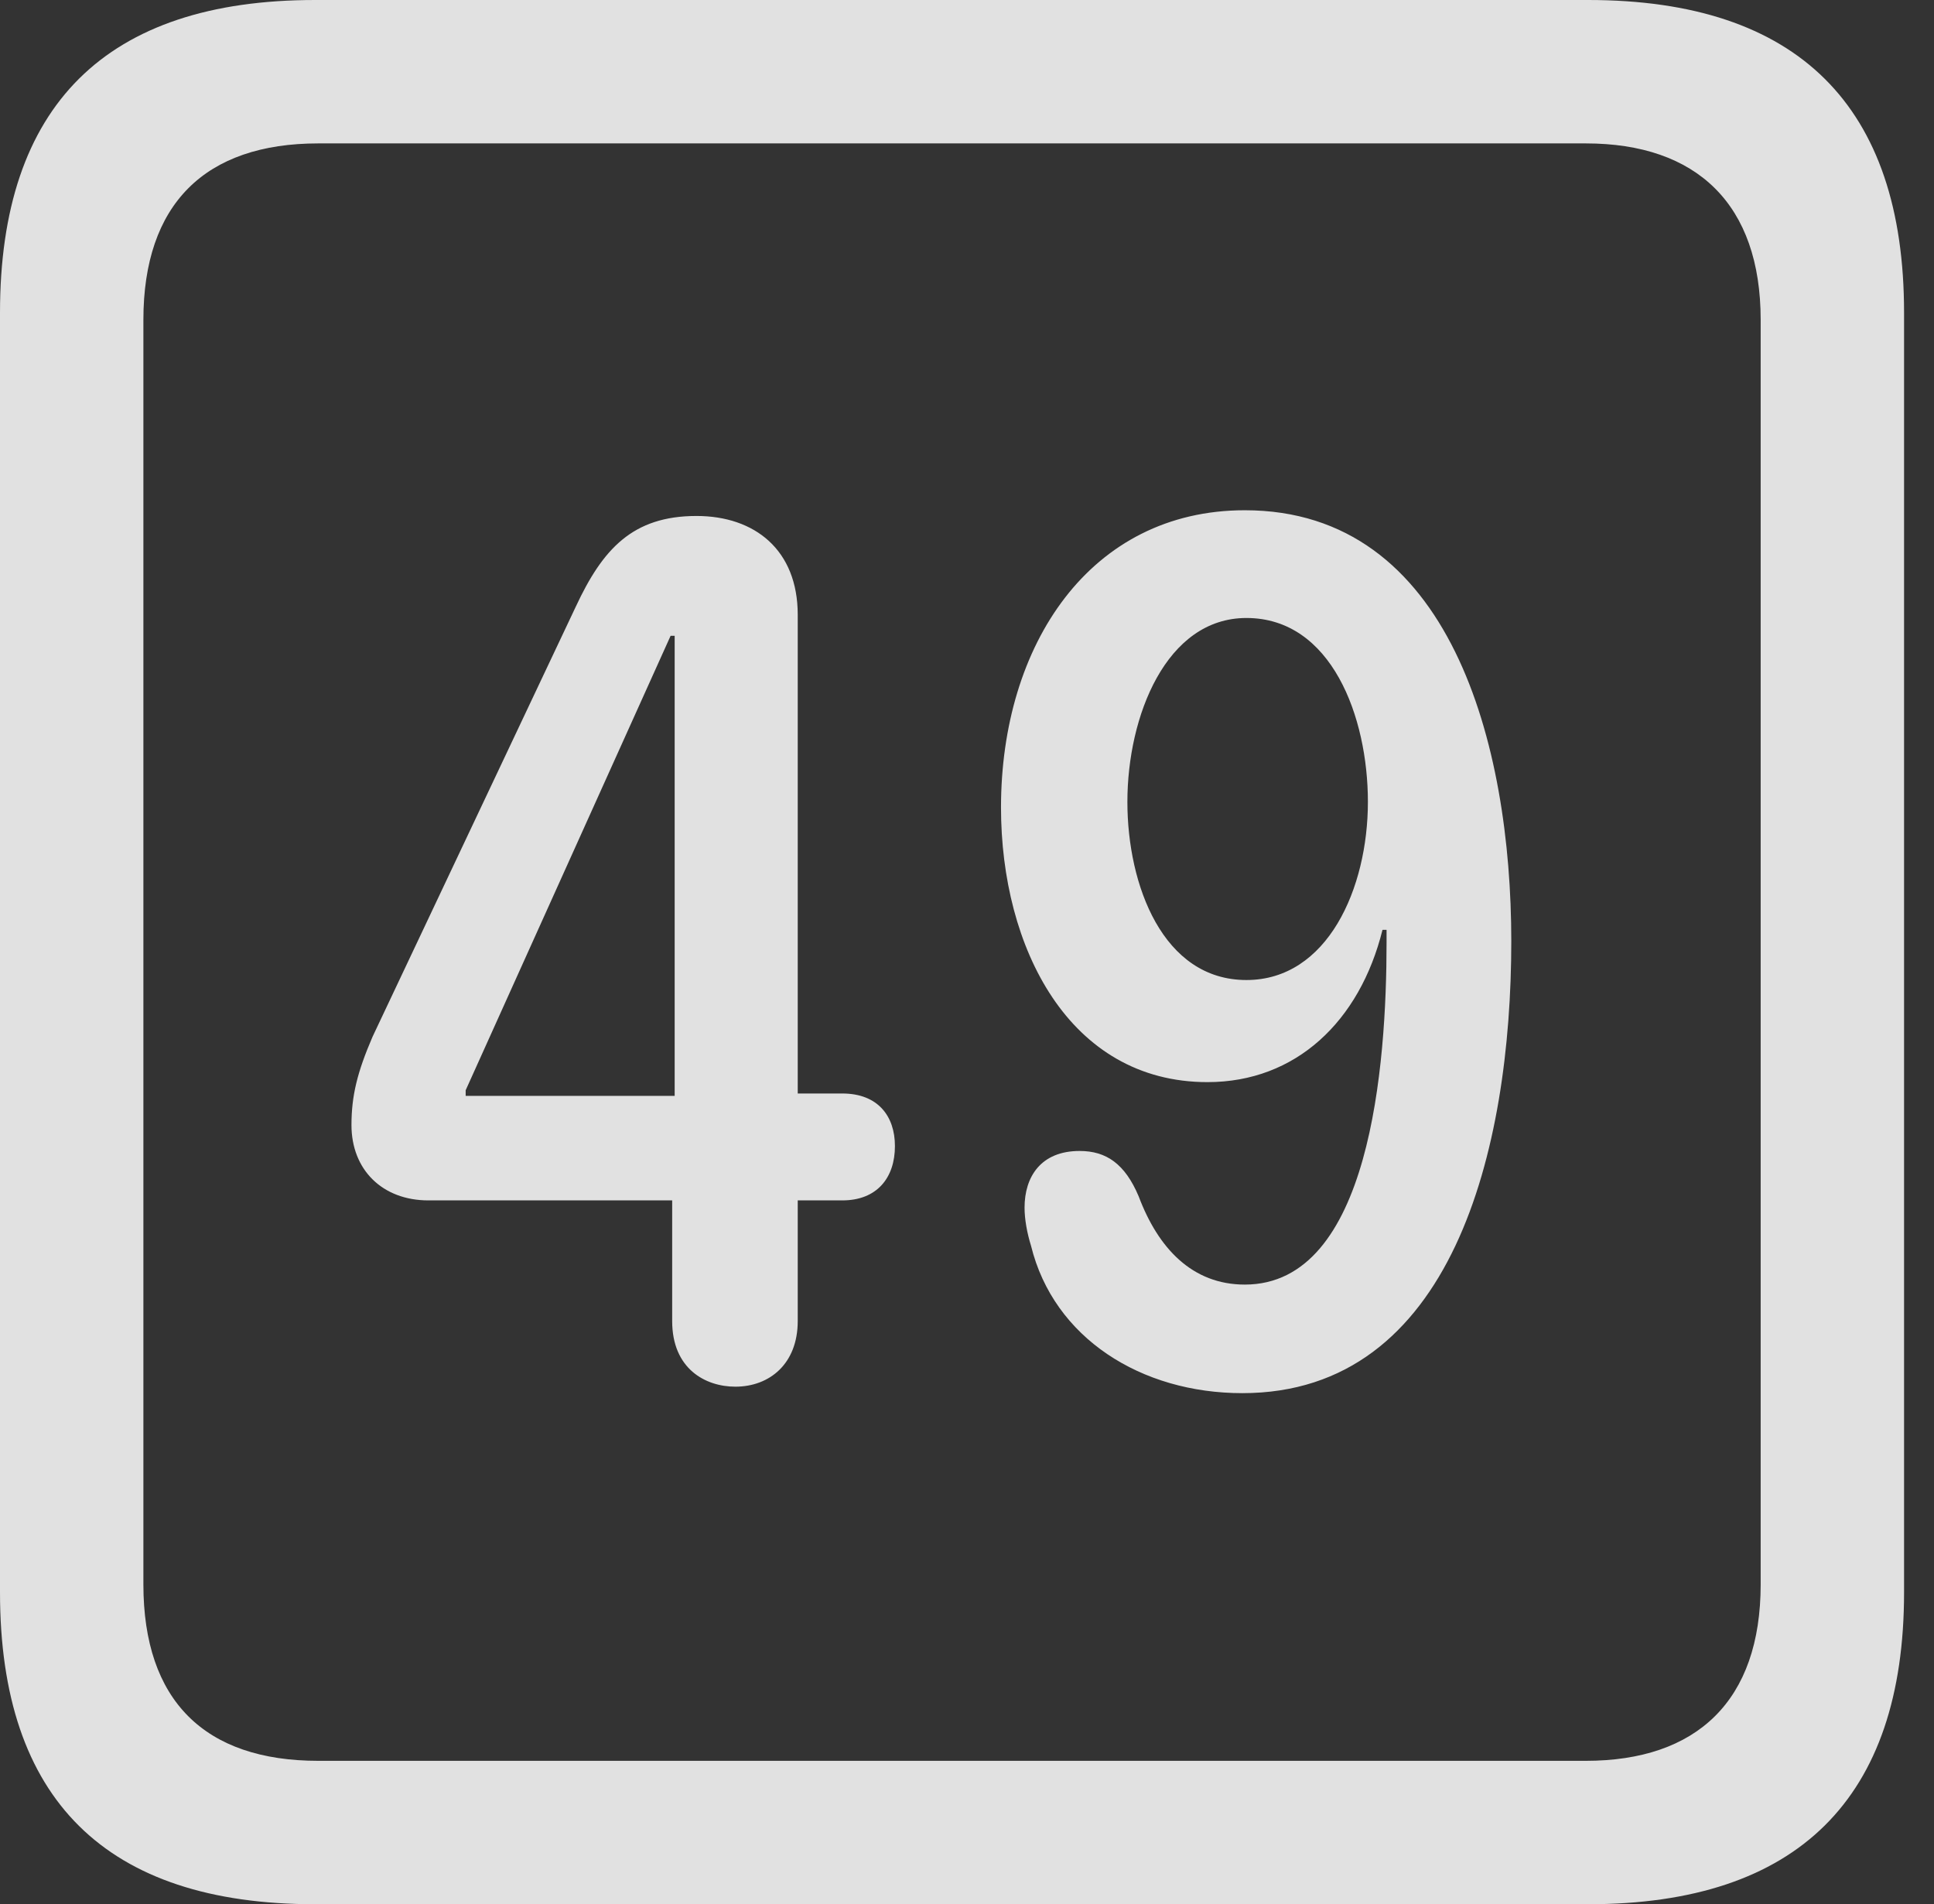<?xml version="1.0" encoding="UTF-8"?>
<!--Generator: Apple Native CoreSVG 341-->
<!DOCTYPE svg
PUBLIC "-//W3C//DTD SVG 1.1//EN"
       "http://www.w3.org/Graphics/SVG/1.1/DTD/svg11.dtd">
<svg version="1.1" xmlns="http://www.w3.org/2000/svg" xmlns:xlink="http://www.w3.org/1999/xlink" viewBox="0 0 23.32 22.959">
 <rect x="0" y="0" width="23.32" height="22.959" fill="#333333" stroke="none"/>
 <g>
  <rect height="22.959" opacity="0" width="23.32" x="0" y="0"/>
  <path d="M3.799 22.959L19.15 22.959C21.68 22.959 22.959 21.68 22.959 19.199L22.959 3.77C22.959 1.279 21.68 0 19.15 0L3.799 0C1.279 0 0 1.27 0 3.77L0 19.199C0 21.699 1.279 22.959 3.799 22.959ZM3.838 21.23C2.471 21.23 1.729 20.508 1.729 19.102L1.729 3.857C1.729 2.461 2.471 1.729 3.838 1.729L19.121 1.729C20.459 1.729 21.23 2.461 21.23 3.857L21.23 19.102C21.23 20.508 20.459 21.23 19.121 21.23Z" fill="white" fill-opacity="0.85"/>
  <path d="M8.867 16.719C9.277 16.719 9.619 16.445 9.619 15.928L9.619 14.473L10.156 14.473C10.576 14.473 10.791 14.199 10.791 13.818C10.791 13.457 10.586 13.184 10.156 13.184L9.619 13.184L9.619 7.412C9.619 6.631 9.102 6.221 8.398 6.221C7.627 6.221 7.266 6.621 6.943 7.314L4.492 12.5C4.307 12.93 4.238 13.213 4.238 13.565C4.238 14.102 4.609 14.473 5.166 14.473L8.105 14.473L8.105 15.928C8.105 16.504 8.506 16.719 8.867 16.719ZM8.135 13.213L5.615 13.213L5.615 13.145L8.086 7.666L8.135 7.666ZM14.56 13.047C15.625 13.047 16.396 12.315 16.67 11.211L16.719 11.211C16.719 11.26 16.719 11.318 16.719 11.367C16.719 12.842 16.523 15.488 15.01 15.488C14.375 15.488 13.965 15.049 13.73 14.424C13.565 14.033 13.34 13.877 13.018 13.877C12.549 13.877 12.354 14.19 12.354 14.56C12.354 14.697 12.383 14.863 12.432 15.02C12.705 16.133 13.76 16.797 14.98 16.797C17.51 16.797 18.223 13.867 18.223 11.348C18.223 8.975 17.49 6.152 15.01 6.152C13.145 6.152 12.07 7.773 12.07 9.736C12.07 11.426 12.891 13.047 14.56 13.047ZM15.029 11.816C14.023 11.816 13.594 10.674 13.594 9.668C13.594 8.633 14.062 7.451 15.029 7.451C16.055 7.451 16.494 8.643 16.494 9.668C16.494 10.713 16.006 11.816 15.029 11.816Z" fill="white" fill-opacity="0.85"/>
 </g>
</svg>
